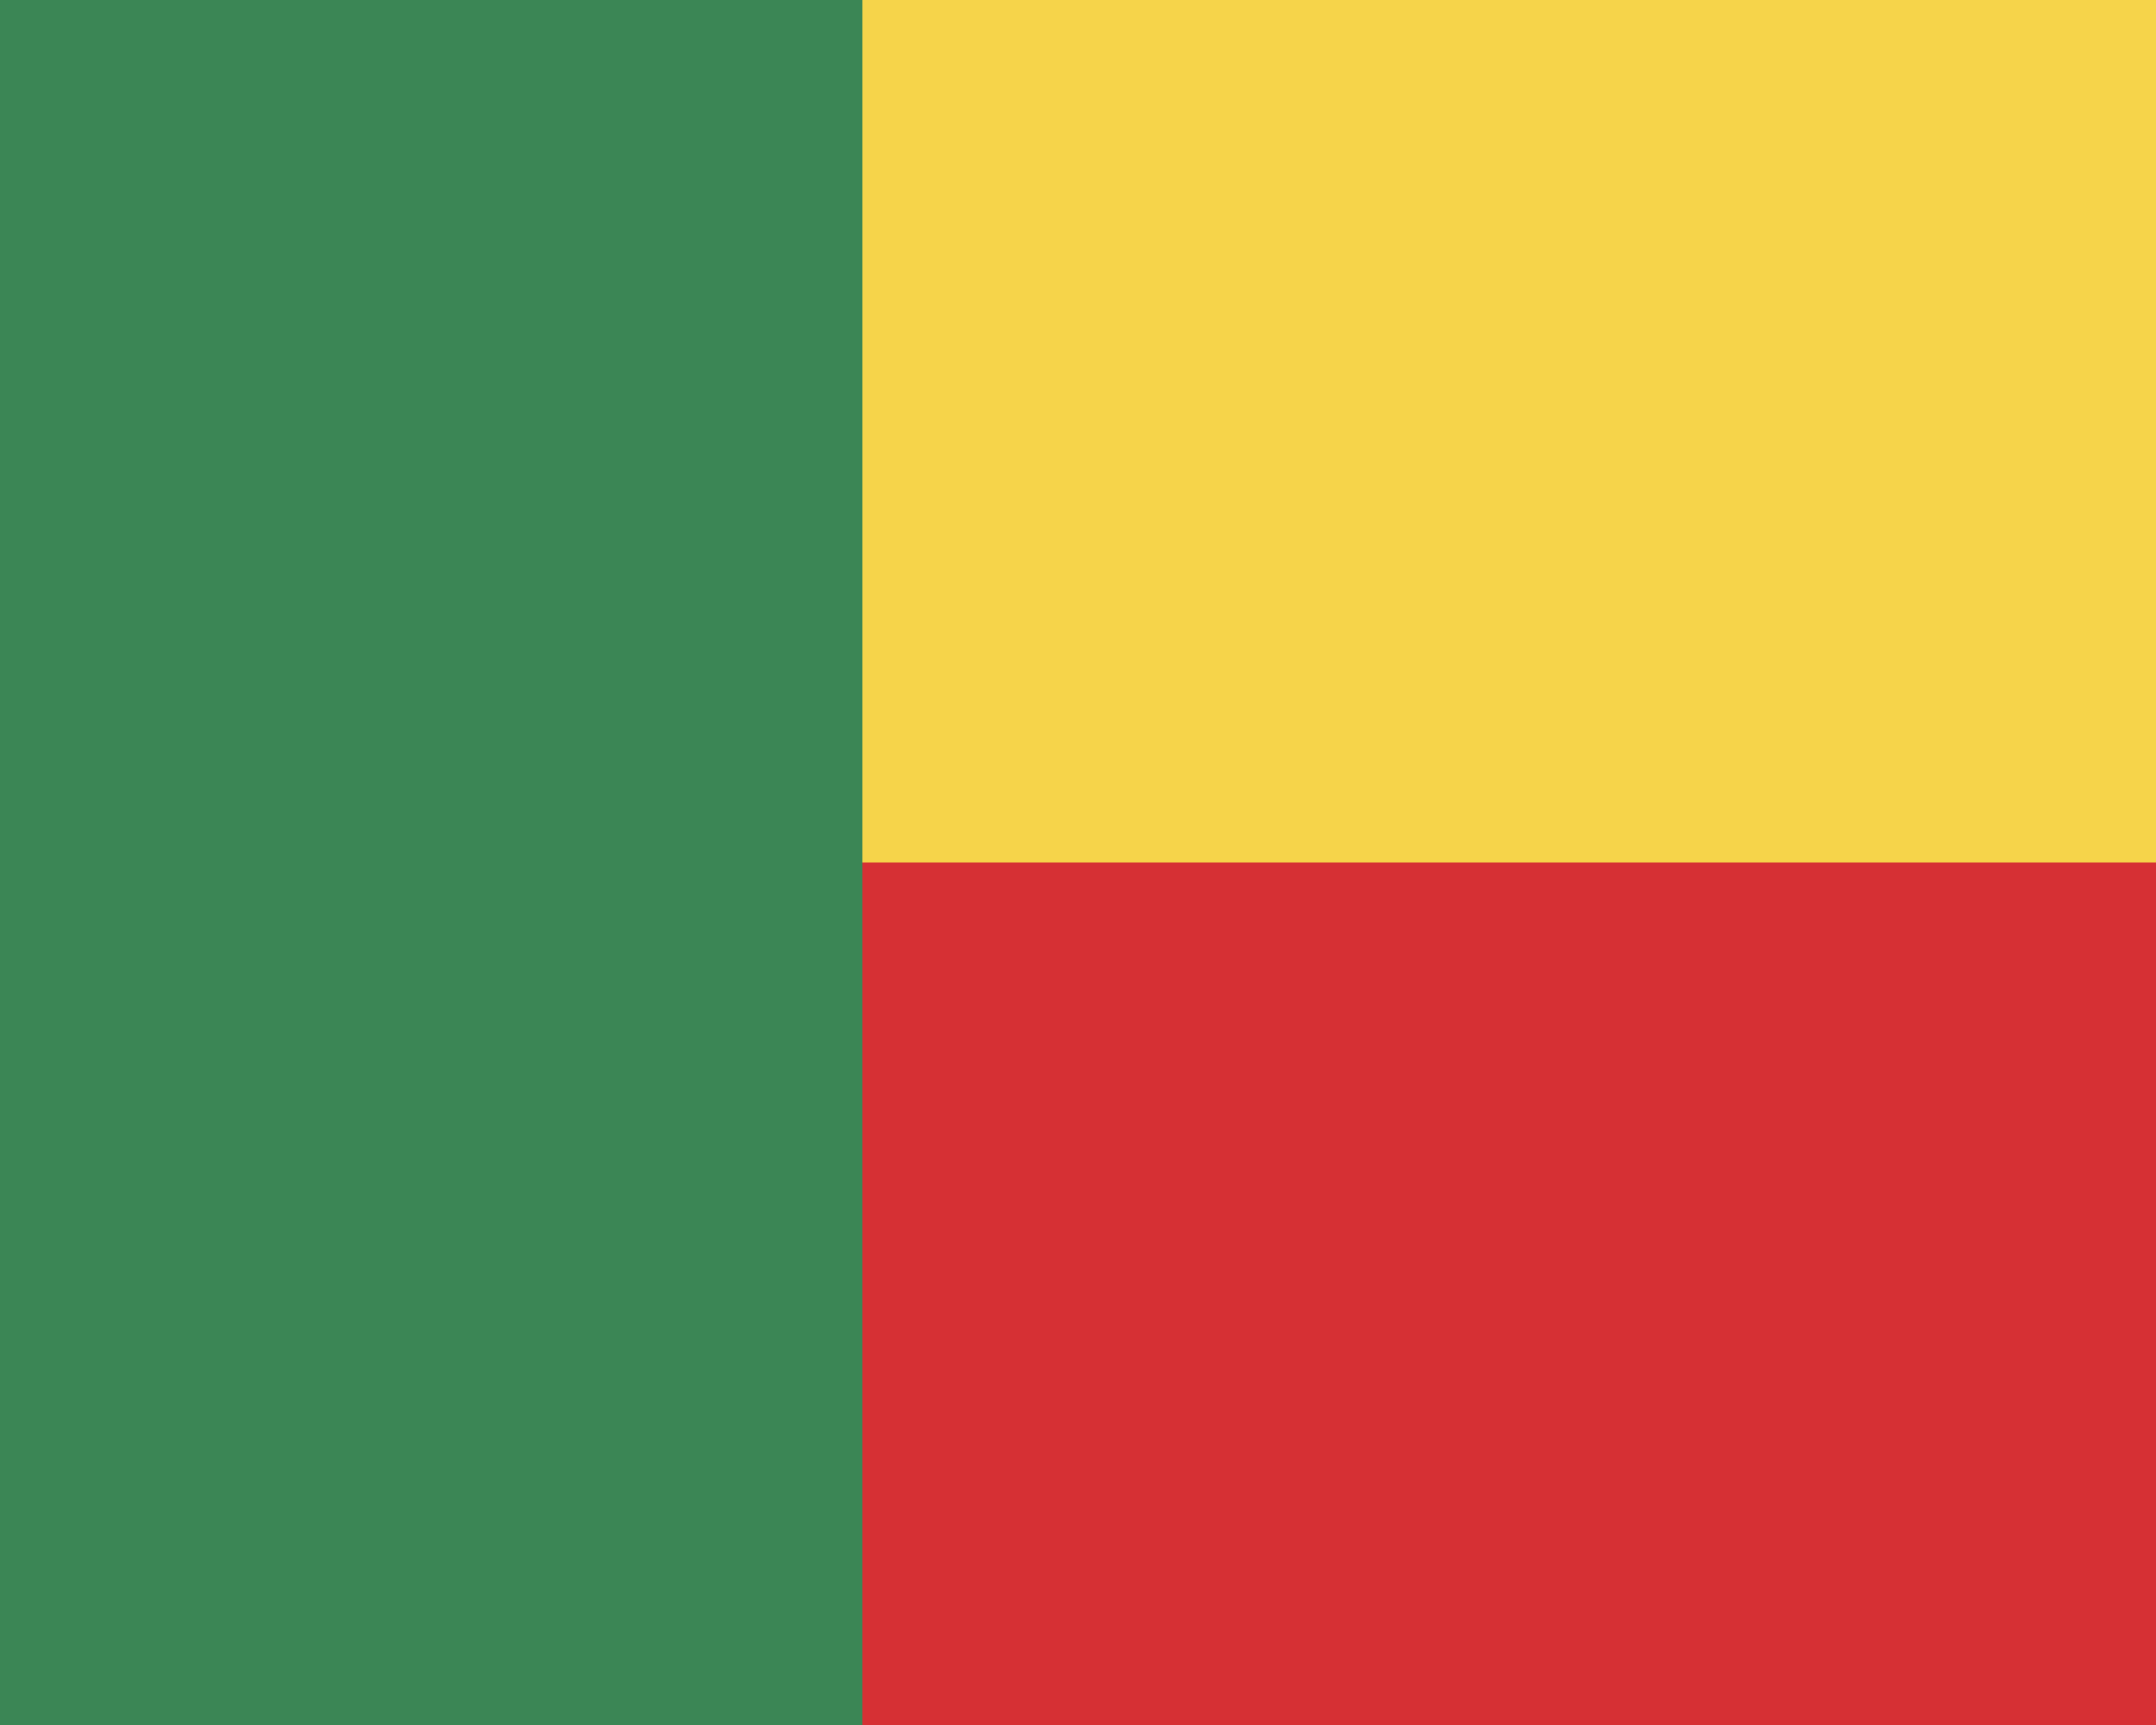 <svg xmlns="http://www.w3.org/2000/svg" width="30" height="24" viewBox="0 0 30 24">
  <path fill="#d63034" d="M12 24V12h18v12z"/>
  <path fill="#f6d44a" d="M30 12H12V0h18z"/>
  <path fill="#3b8655" d="M0 24V0h12v24z"/>
</svg>
